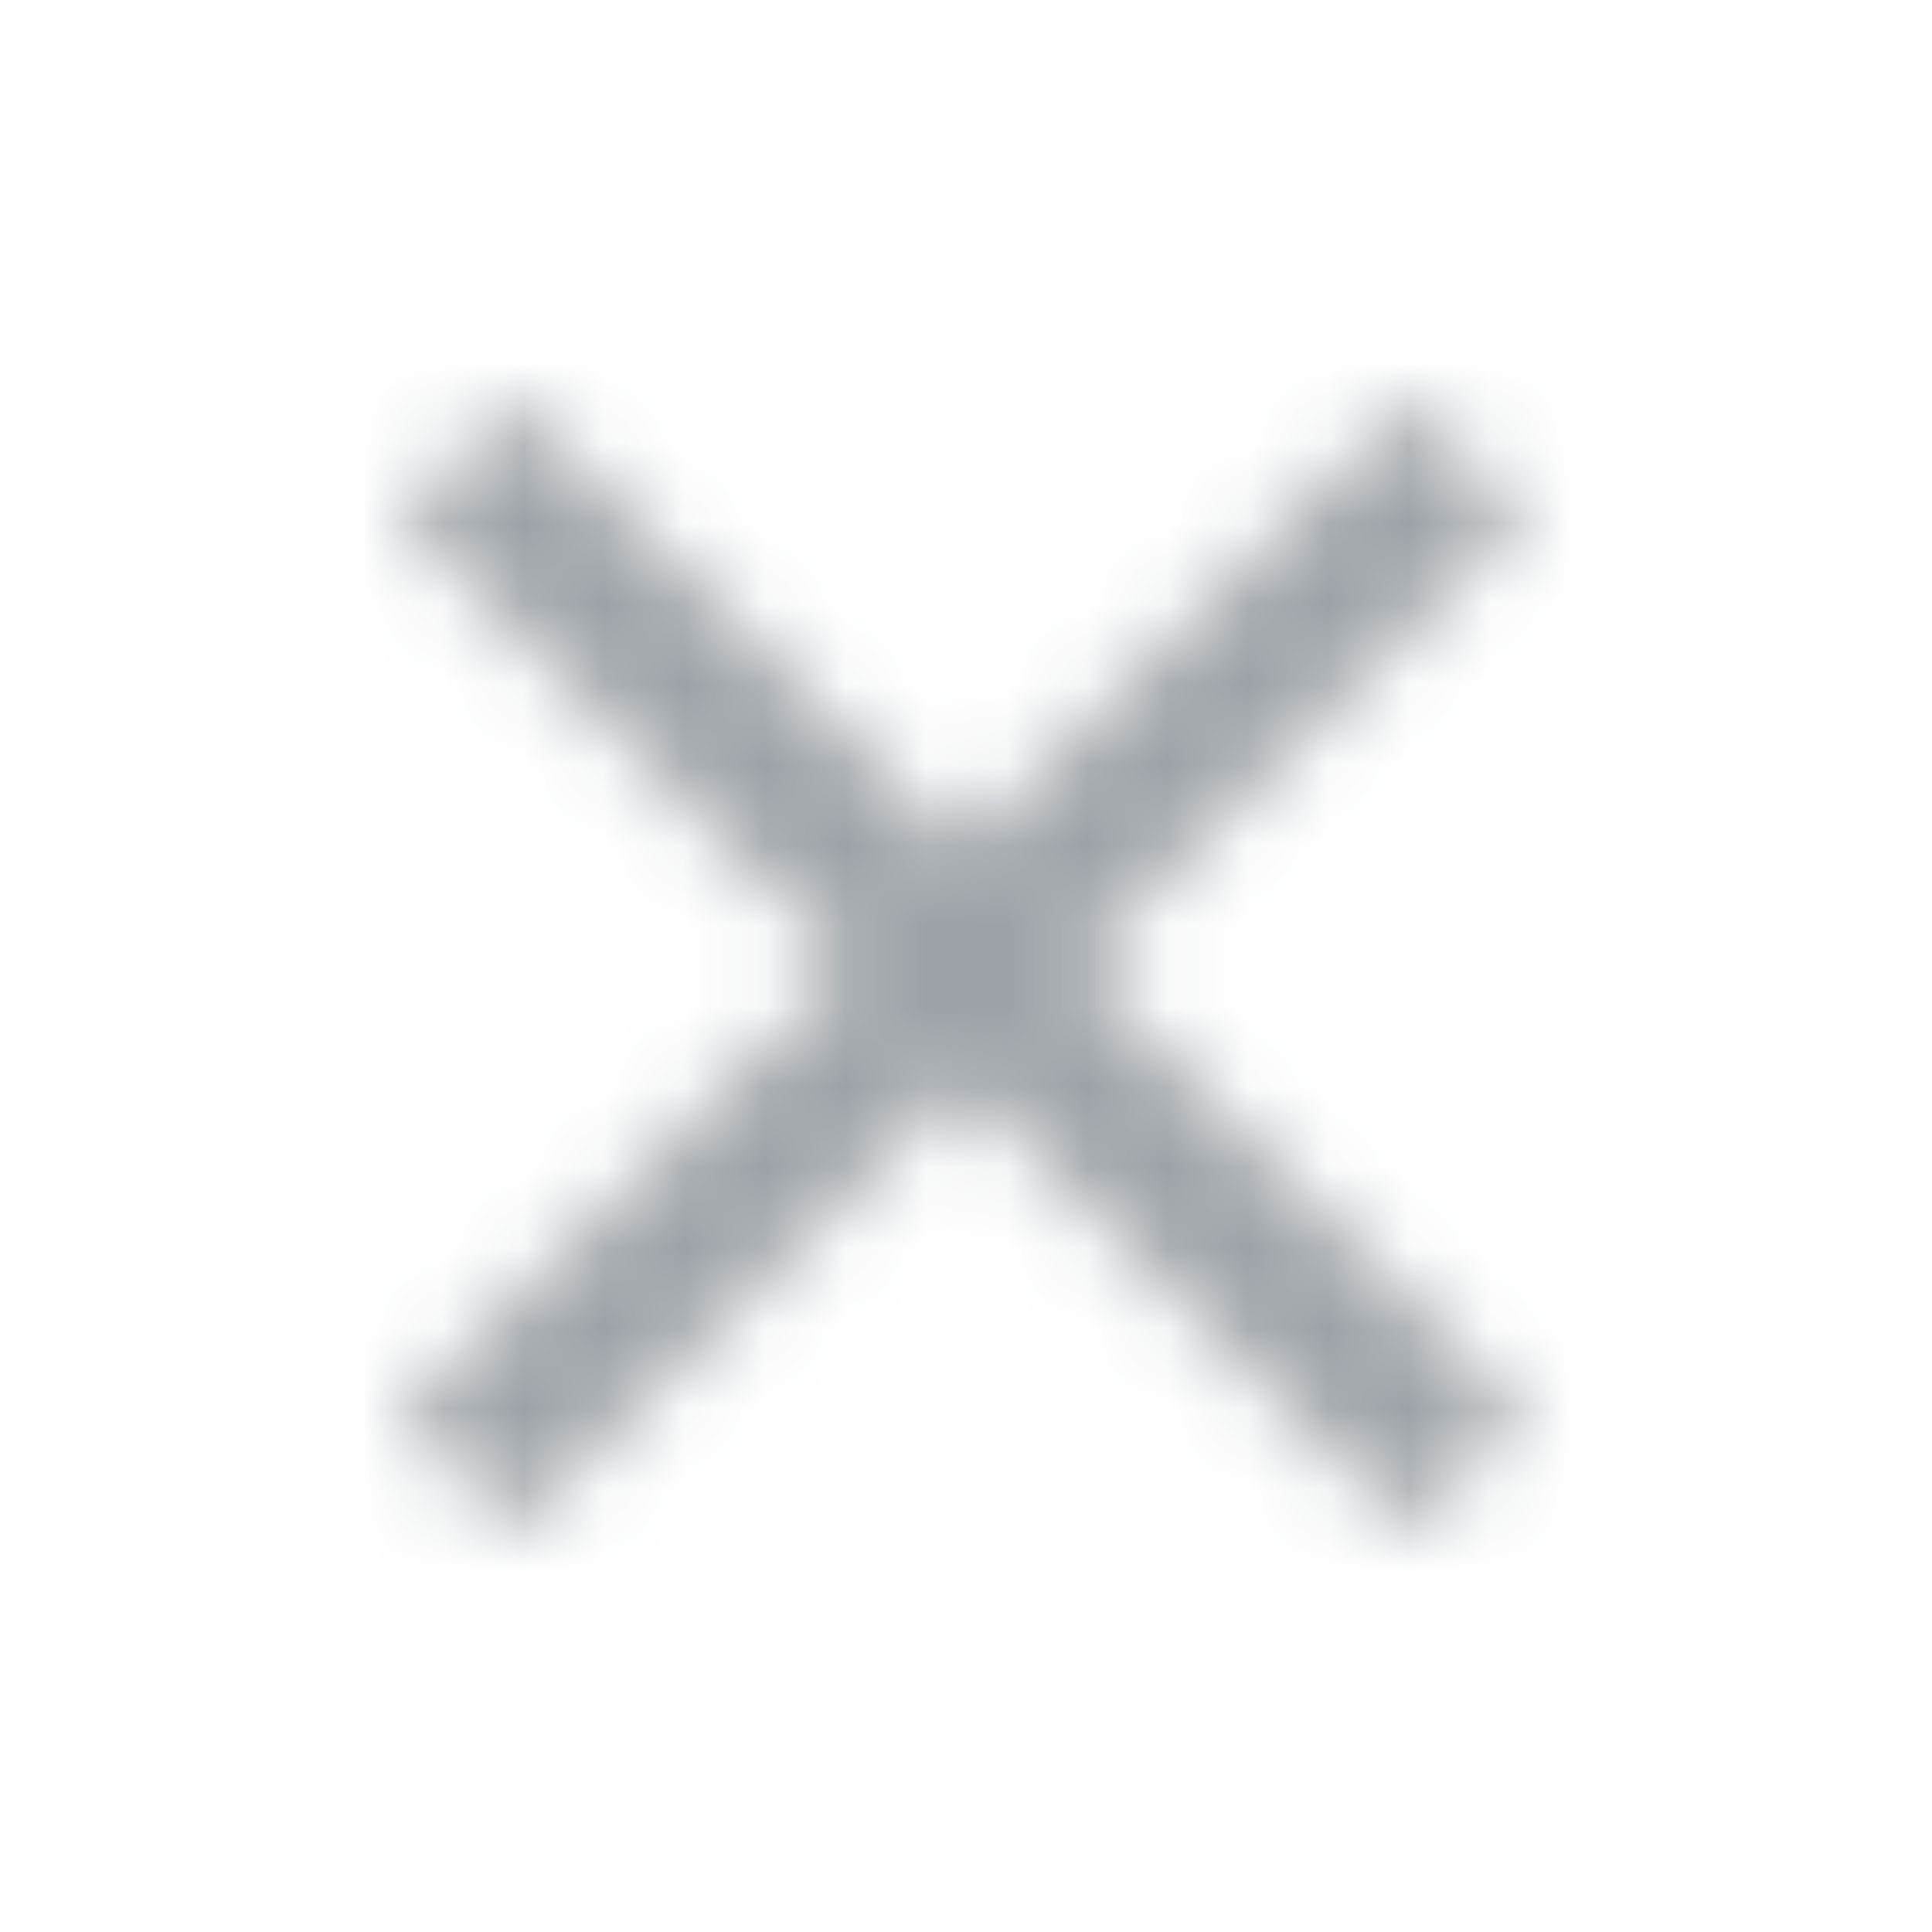 <svg width="24" height="24" viewBox="0 0 24 24" fill="none" xmlns="http://www.w3.org/2000/svg">
<mask id="mask0_29_50" style="mask-type:luminance" maskUnits="userSpaceOnUse" x="4" y="5" width="15" height="14">
<path d="M18.907 6.41L17.504 5L11.941 10.59L6.379 5L4.975 6.41L10.538 12L4.975 17.59L6.379 19L11.941 13.41L17.504 19L18.907 17.59L13.344 12L18.907 6.41Z" fill="white"/>
</mask>
<g mask="url(#mask0_29_50)">
<rect width="23.882" height="24" fill="#9CA2A7"/>
</g>
</svg>
